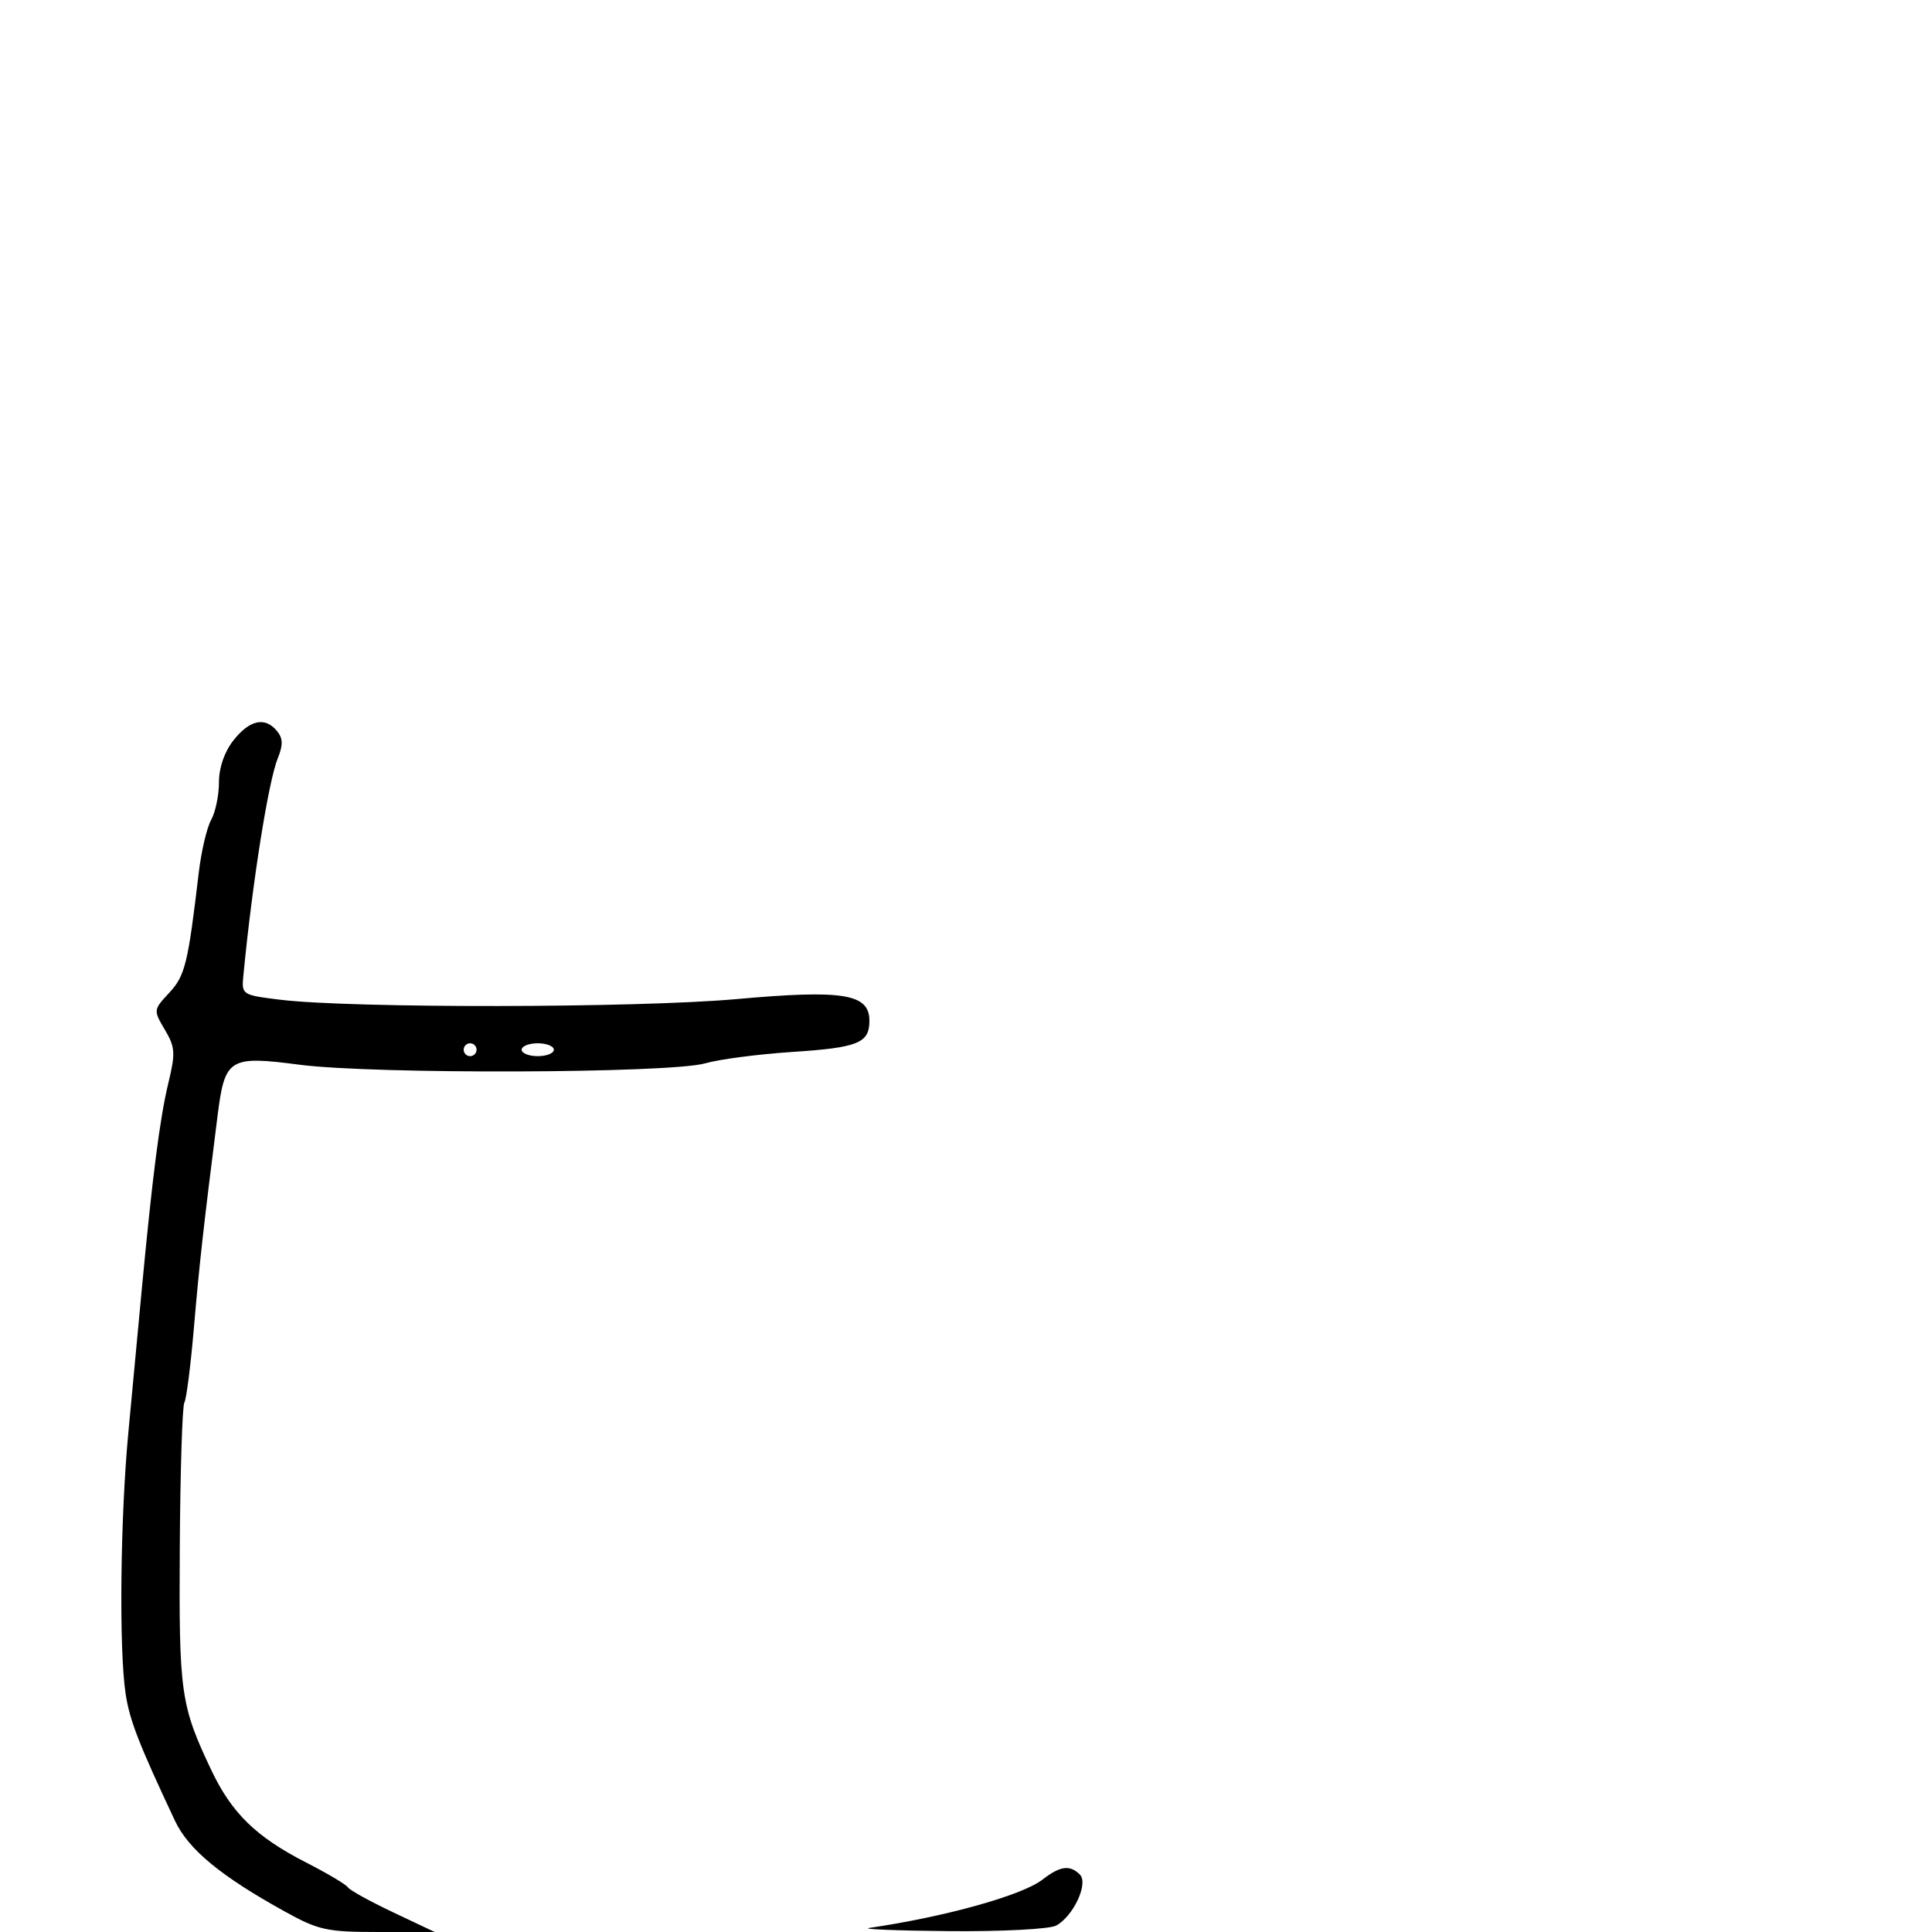 <svg xmlns="http://www.w3.org/2000/svg" width="300" height="300" viewBox="0 0 300 300" version="1.1">
  <defs/>
  <path d="M36.25,114.963 C38.767,111.772 41.139,111.258 42.999,113.499 C43.944,114.638 43.976,115.659 43.13,117.749 C41.666,121.367 39.17,137.136 37.789,151.5 C37.504,154.463 37.575,154.509 43.5,155.236 C54.48,156.583 98.937,156.525 114.317,155.143 C130.951,153.649 135,154.306 135,158.499 C135,161.973 133.257,162.677 123,163.347 C117.775,163.688 111.7,164.483 109.5,165.114 C104.047,166.677 58.063,166.834 46.5,165.328 C35.569,163.904 34.914,164.312 33.783,173.249 C31.595,190.548 30.946,196.365 30.108,206.186 C29.607,212.063 28.94,217.289 28.625,217.798 C28.31,218.308 27.992,228.408 27.918,240.243 C27.777,262.941 28.037,264.784 32.813,274.865 C35.969,281.527 39.78,285.244 47.5,289.191 C50.8,290.878 53.733,292.619 54.017,293.061 C54.302,293.503 57.452,295.245 61.017,296.932 L67.5,299.998 L58.735,299.999 C50.761,300 49.452,299.714 44.235,296.827 C34.254,291.305 29.262,287.18 27.164,282.719 C21.54,270.762 20.125,267.117 19.505,263 C18.466,256.092 18.675,235.843 19.925,222.5 C20.543,215.9 21.471,206 21.988,200.5 C23.661,182.698 24.828,173.608 26.129,168.227 C27.268,163.516 27.212,162.628 25.596,159.893 C23.806,156.863 23.813,156.804 26.272,154.166 C28.738,151.52 29.185,149.701 30.864,135.5 C31.254,132.2 32.119,128.517 32.787,127.316 C33.454,126.114 34,123.486 34,121.474 C34,119.193 34.847,116.743 36.25,114.963 Z M161.885,291.858 C164.607,289.738 166.133,289.533 167.682,291.082 C169.054,292.454 166.669,297.572 163.99,299.005 C162.961,299.556 155.516,299.939 147.316,299.864 C139.167,299.789 133.625,299.564 135,299.363 C146.779,297.645 158.743,294.305 161.885,291.858 Z M81,163 C81,163.55 82.125,164 83.5,164 C84.875,164 86,163.55 86,163 C86,162.45 84.875,162 83.5,162 C82.125,162 81,162.45 81,163 Z M72,163 C72,163.55 72.45,164 73,164 C73.55,164 74,163.55 74,163 C74,162.45 73.55,162 73,162 C72.45,162 72,162.45 72,163 Z"/>
</svg>

